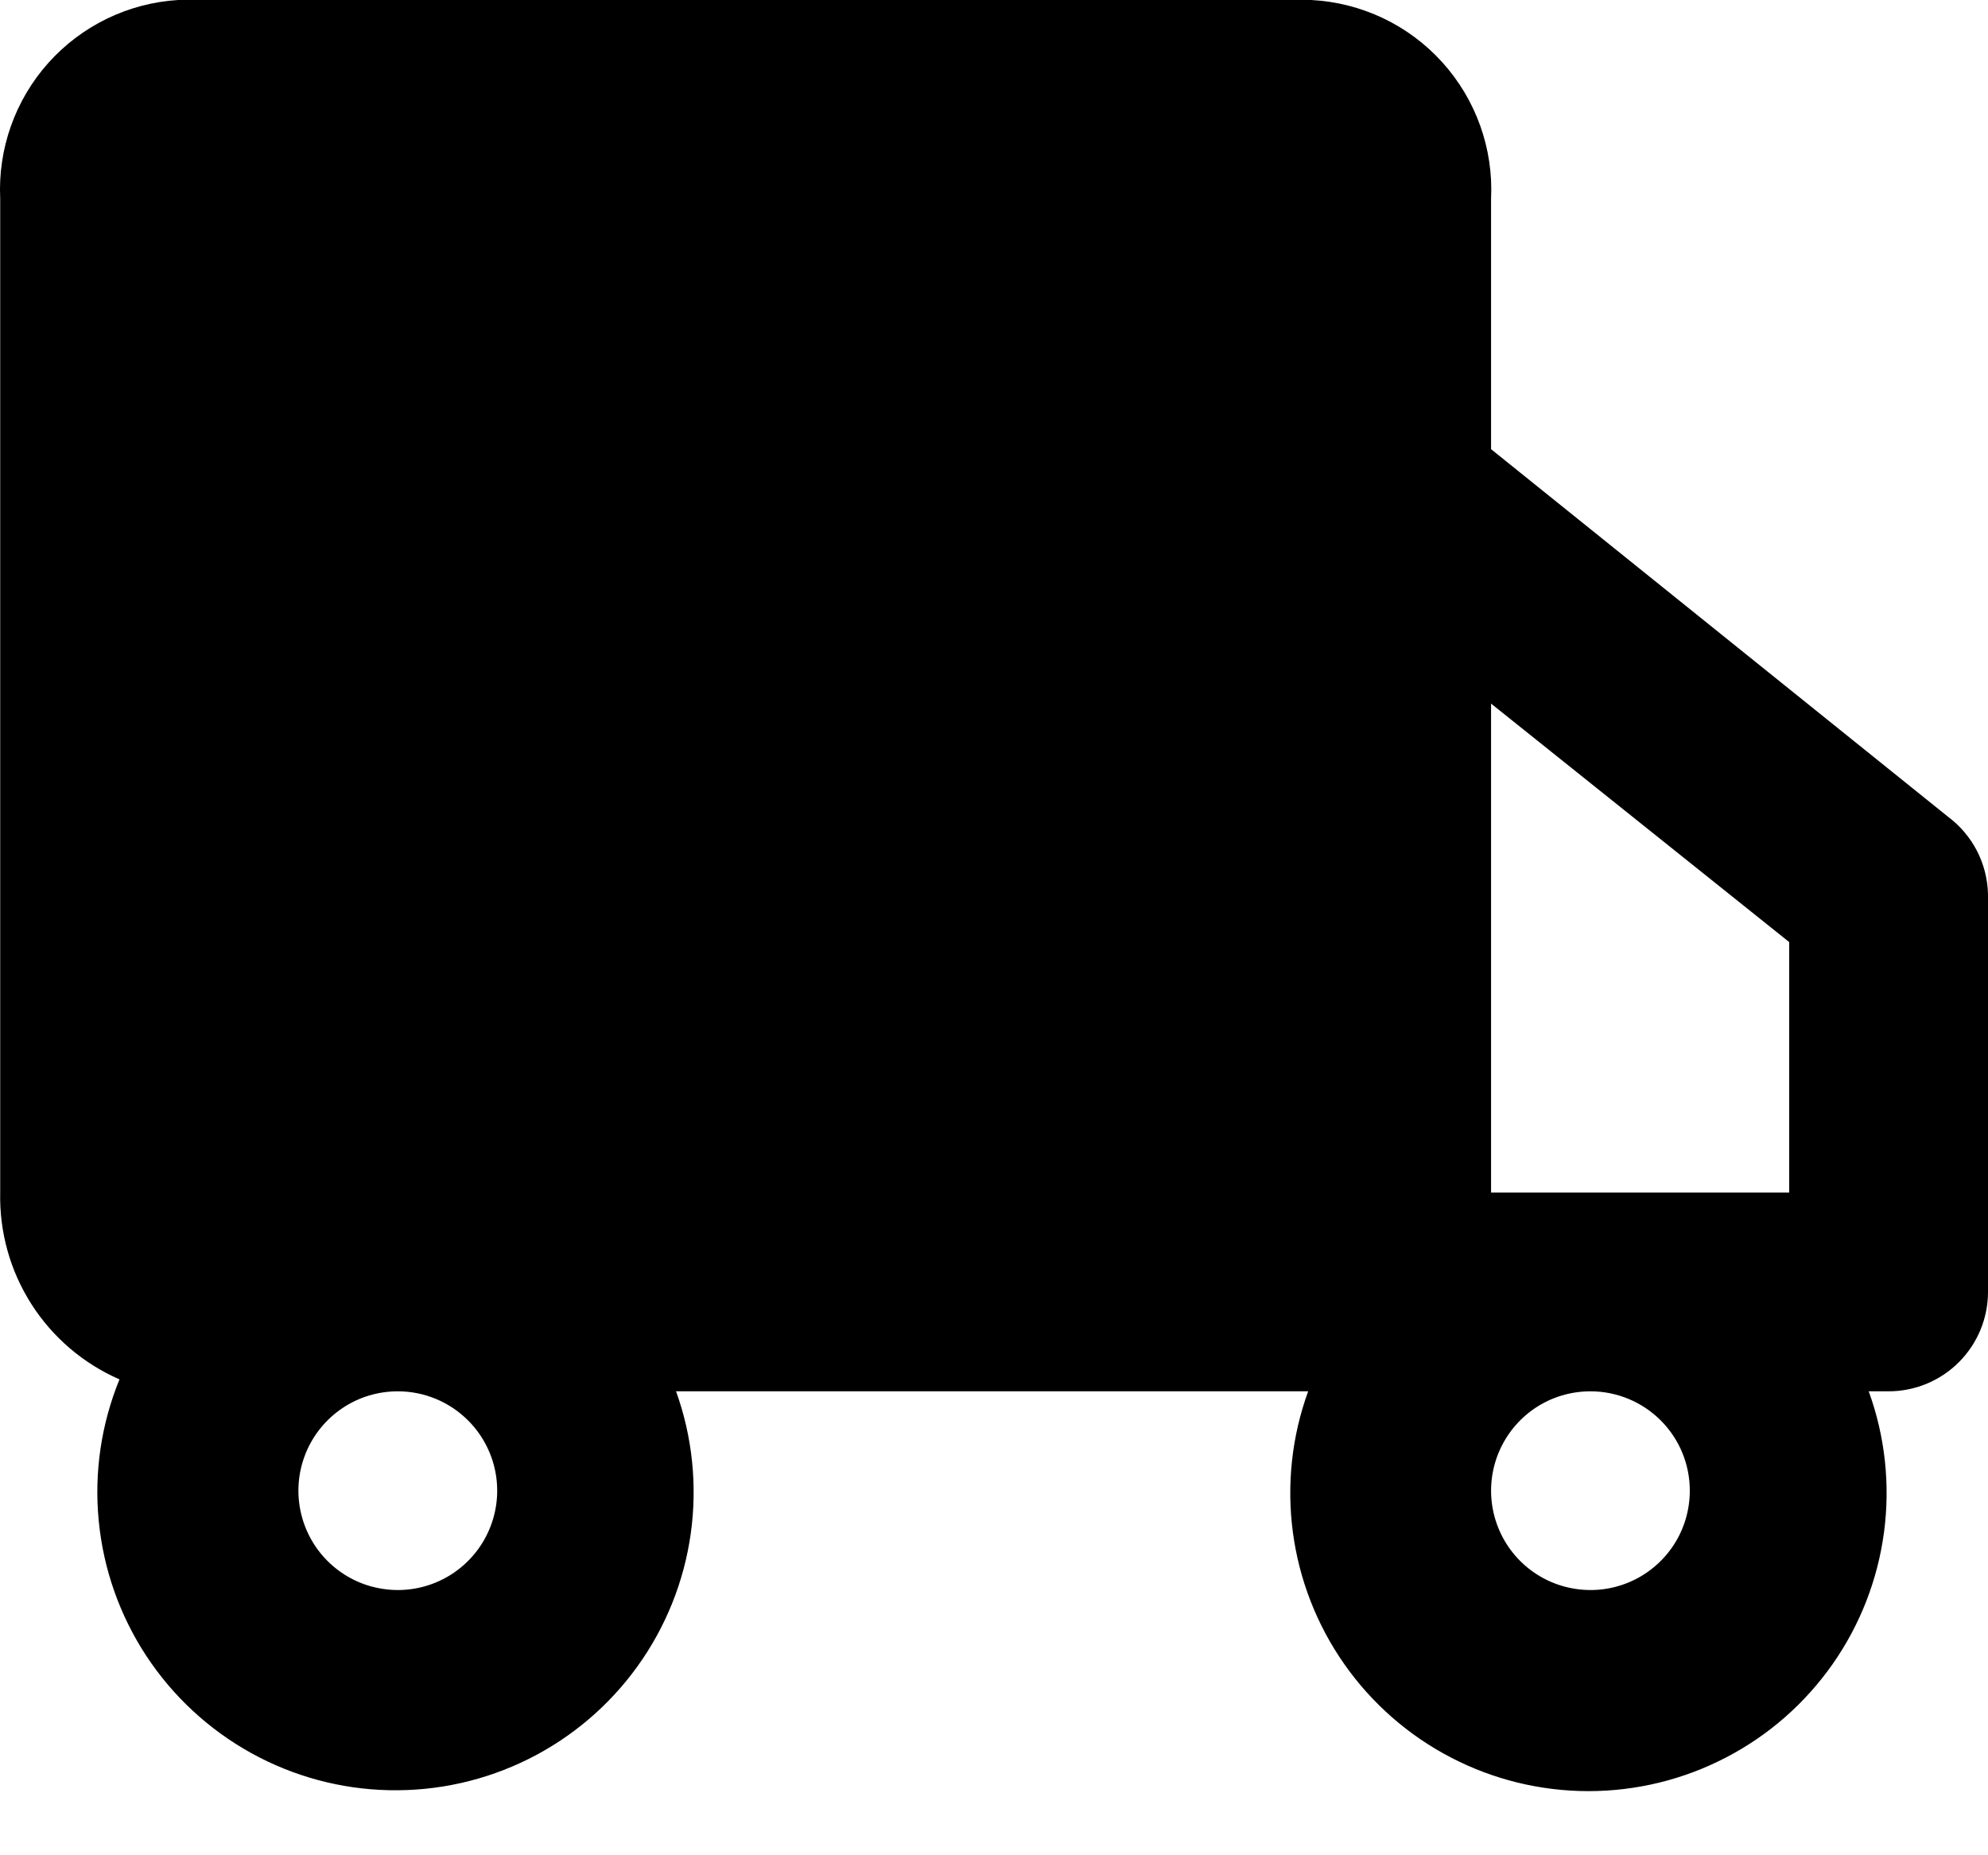 <svg width="30" height="28" viewBox="0 0 30 28" fill="none" xmlns="http://www.w3.org/2000/svg">
<path d="M29.4 12.329L22.501 6.779V3C22.538 2.242 22.272 1.501 21.764 0.939C21.255 0.376 20.544 0.039 19.786 0H2.688C1.936 0.046 1.233 0.387 0.73 0.949C0.228 1.51 -0.033 2.247 0.003 3V17.998C-0.01 18.593 0.153 19.18 0.474 19.682C0.794 20.184 1.257 20.579 1.803 20.818C1.527 21.493 1.419 22.226 1.49 22.953C1.56 23.679 1.806 24.378 2.206 24.988C2.607 25.599 3.15 26.102 3.788 26.456C4.427 26.81 5.142 27.003 5.872 27.018C6.602 27.034 7.324 26.872 7.978 26.546C8.631 26.22 9.195 25.74 9.621 25.147C10.047 24.555 10.323 23.867 10.424 23.144C10.525 22.421 10.449 21.684 10.202 20.998H19.741C19.494 21.677 19.415 22.406 19.51 23.123C19.605 23.84 19.871 24.523 20.286 25.115C20.701 25.707 21.253 26.191 21.894 26.524C22.535 26.858 23.248 27.032 23.971 27.032C24.694 27.032 25.406 26.858 26.047 26.524C26.689 26.191 27.24 25.707 27.655 25.115C28.07 24.523 28.336 23.84 28.431 23.123C28.526 22.406 28.447 21.677 28.2 20.998H28.5C28.898 20.998 29.279 20.84 29.561 20.558C29.842 20.277 30 19.895 30 19.498V13.498C29.995 13.271 29.939 13.047 29.835 12.844C29.731 12.642 29.582 12.465 29.4 12.329V12.329ZM27 14.218V17.998H22.501V10.619L27 14.218ZM7.503 22.497C7.503 22.794 7.415 23.084 7.25 23.331C7.085 23.577 6.851 23.77 6.577 23.883C6.303 23.997 6.001 24.026 5.71 23.968C5.419 23.911 5.152 23.768 4.942 23.558C4.732 23.348 4.59 23.081 4.532 22.79C4.474 22.499 4.504 22.198 4.617 21.924C4.731 21.649 4.923 21.415 5.17 21.25C5.416 21.085 5.706 20.998 6.003 20.998C6.401 20.998 6.782 21.156 7.063 21.437C7.345 21.718 7.503 22.1 7.503 22.497ZM25.5 22.497C25.5 22.794 25.413 23.084 25.248 23.331C25.083 23.577 24.849 23.77 24.575 23.883C24.301 23.997 23.999 24.026 23.708 23.968C23.417 23.911 23.15 23.768 22.94 23.558C22.73 23.348 22.588 23.081 22.53 22.79C22.472 22.499 22.502 22.198 22.615 21.924C22.729 21.649 22.921 21.415 23.167 21.25C23.414 21.085 23.704 20.998 24.001 20.998C24.398 20.998 24.78 21.156 25.061 21.437C25.343 21.718 25.5 22.1 25.5 22.497Z" fill="#000"/>
</svg>

